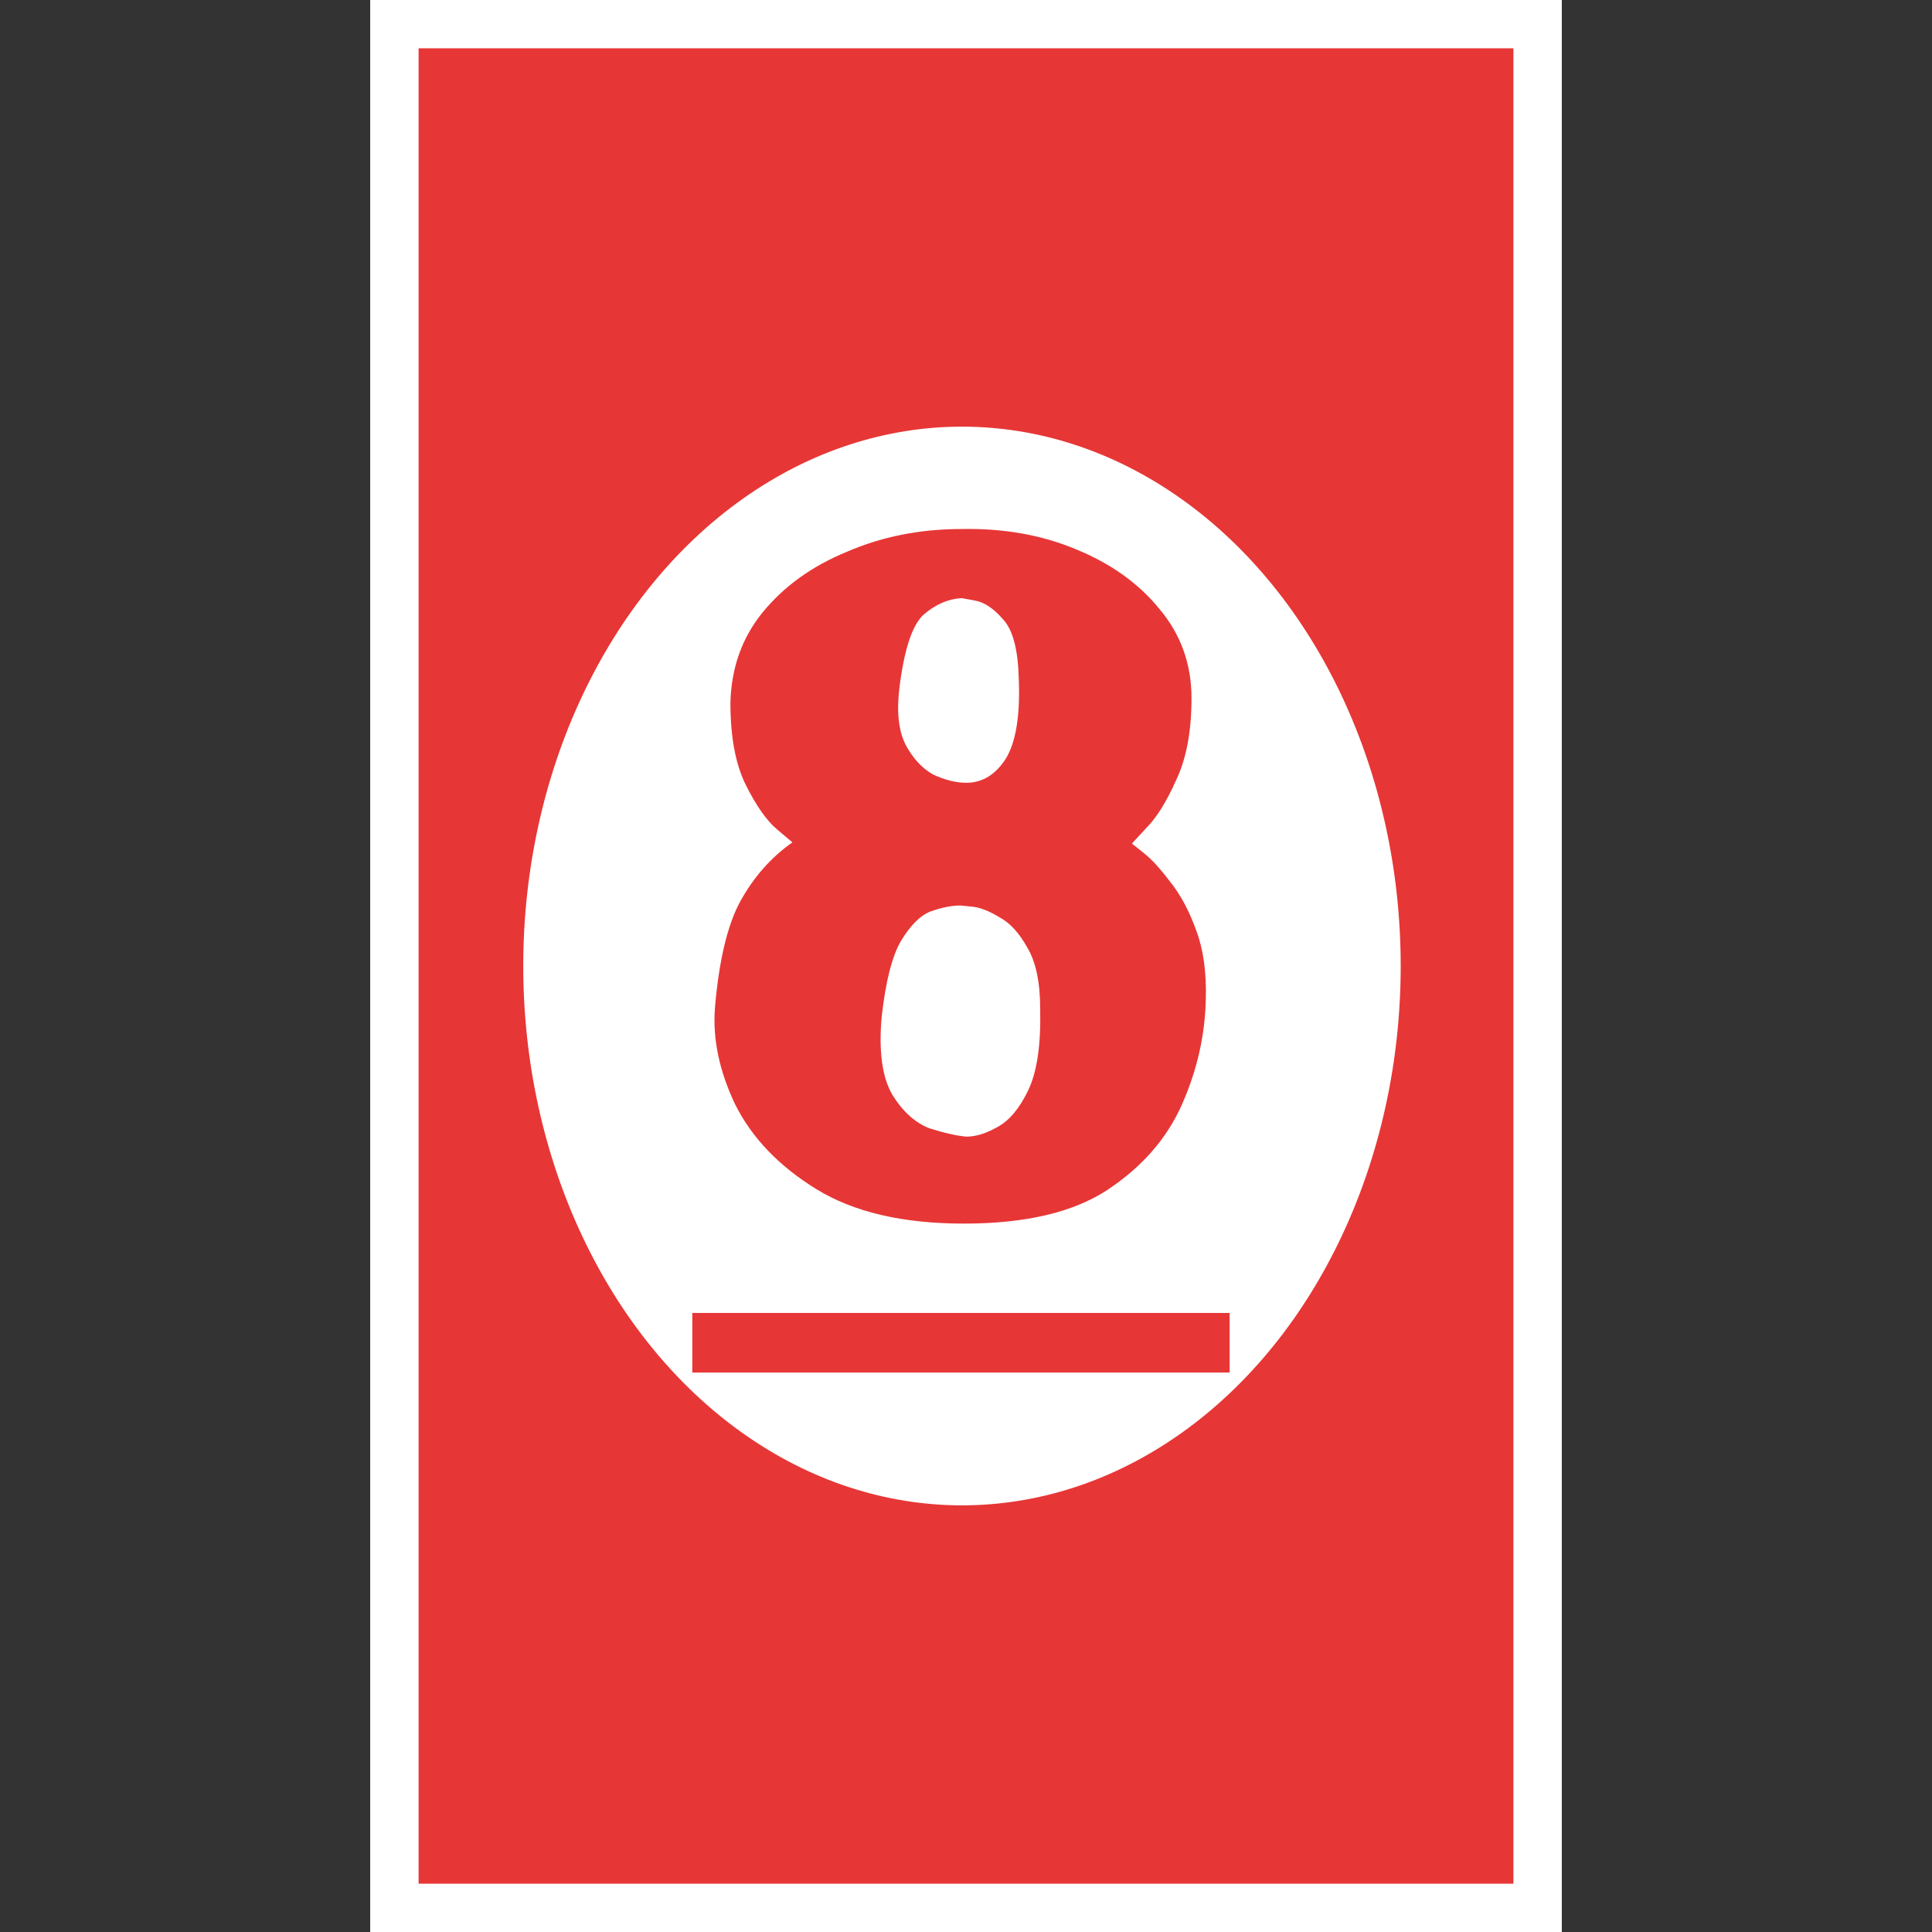 <svg width="240" height="240" viewBox="0 0 240 240" fill="none" xmlns="http://www.w3.org/2000/svg">
<rect x="0" y="0" width="240" height="240" fill="#333333" stroke="none"/>
<rect x="46" width="148" height="240" fill="white"/>
<rect x="46" width="148" height="240" fill="white"/>
<rect x="52" y="6" width="136" height="228" fill="#E73636"/>
<ellipse cx="119.5" cy="120" rx="54.5" ry="67" fill="white"/>
<path d="M98.432 104.64C98.432 104.64 97.791 104.097 96.508 103.012C95.225 101.927 93.943 100.101 92.66 97.536C91.377 94.971 90.736 91.567 90.736 87.324C90.835 82.983 92.167 79.233 94.732 76.076C97.396 72.82 100.899 70.304 105.24 68.528C109.581 66.653 114.317 65.716 119.448 65.716C124.677 65.617 129.413 66.456 133.656 68.232C137.997 70.008 141.451 72.475 144.016 75.632C146.68 78.789 148.012 82.489 148.012 86.732C148.012 90.876 147.371 94.28 146.088 96.944C144.904 99.608 143.671 101.581 142.388 102.864C141.204 104.147 140.612 104.788 140.612 104.788C140.612 104.788 141.105 105.183 142.092 105.972C143.079 106.761 144.164 107.945 145.348 109.524C146.631 111.103 147.716 113.125 148.604 115.592C149.492 117.96 149.887 120.821 149.788 124.176C149.689 128.616 148.703 132.957 146.828 137.2C144.953 141.443 141.845 144.995 137.504 147.856C133.261 150.619 127.341 152 119.744 152C112.147 152 106.029 150.569 101.392 147.708C96.755 144.847 93.4 141.344 91.328 137.2C89.355 133.056 88.516 129.06 88.812 125.212C89.305 119.391 90.341 115 91.92 112.04C93.597 108.981 95.768 106.515 98.432 104.64ZM119.448 74.3C117.771 74.399 116.192 75.089 114.712 76.372C113.331 77.655 112.344 80.615 111.752 85.252C111.357 88.311 111.604 90.728 112.492 92.504C113.38 94.181 114.515 95.415 115.896 96.204C117.376 96.895 118.757 97.24 120.04 97.24C122.013 97.24 123.641 96.253 124.924 94.28C126.207 92.208 126.749 88.853 126.552 84.216C126.453 80.664 125.812 78.247 124.628 76.964C123.444 75.583 122.26 74.793 121.076 74.596C119.991 74.399 119.448 74.3 119.448 74.3ZM119.3 112.484C118.215 112.484 116.981 112.731 115.6 113.224C114.317 113.717 113.084 114.951 111.9 116.924C110.815 118.799 110.025 121.907 109.532 126.248C109.137 130.589 109.581 133.845 110.864 136.016C112.147 138.088 113.676 139.469 115.452 140.16C117.327 140.752 118.856 141.097 120.04 141.196C121.224 141.196 122.507 140.801 123.888 140.012C125.368 139.223 126.651 137.693 127.736 135.424C128.821 133.155 129.315 129.8 129.216 125.36C129.216 122.005 128.673 119.44 127.588 117.664C126.601 115.888 125.467 114.655 124.184 113.964C122.901 113.175 121.767 112.731 120.78 112.632C119.793 112.533 119.3 112.484 119.3 112.484Z" fill="#E73636"/>
<path d="M86 163.1H152.748V170.5H86V163.1Z" fill="#E73636"/>
</svg>
